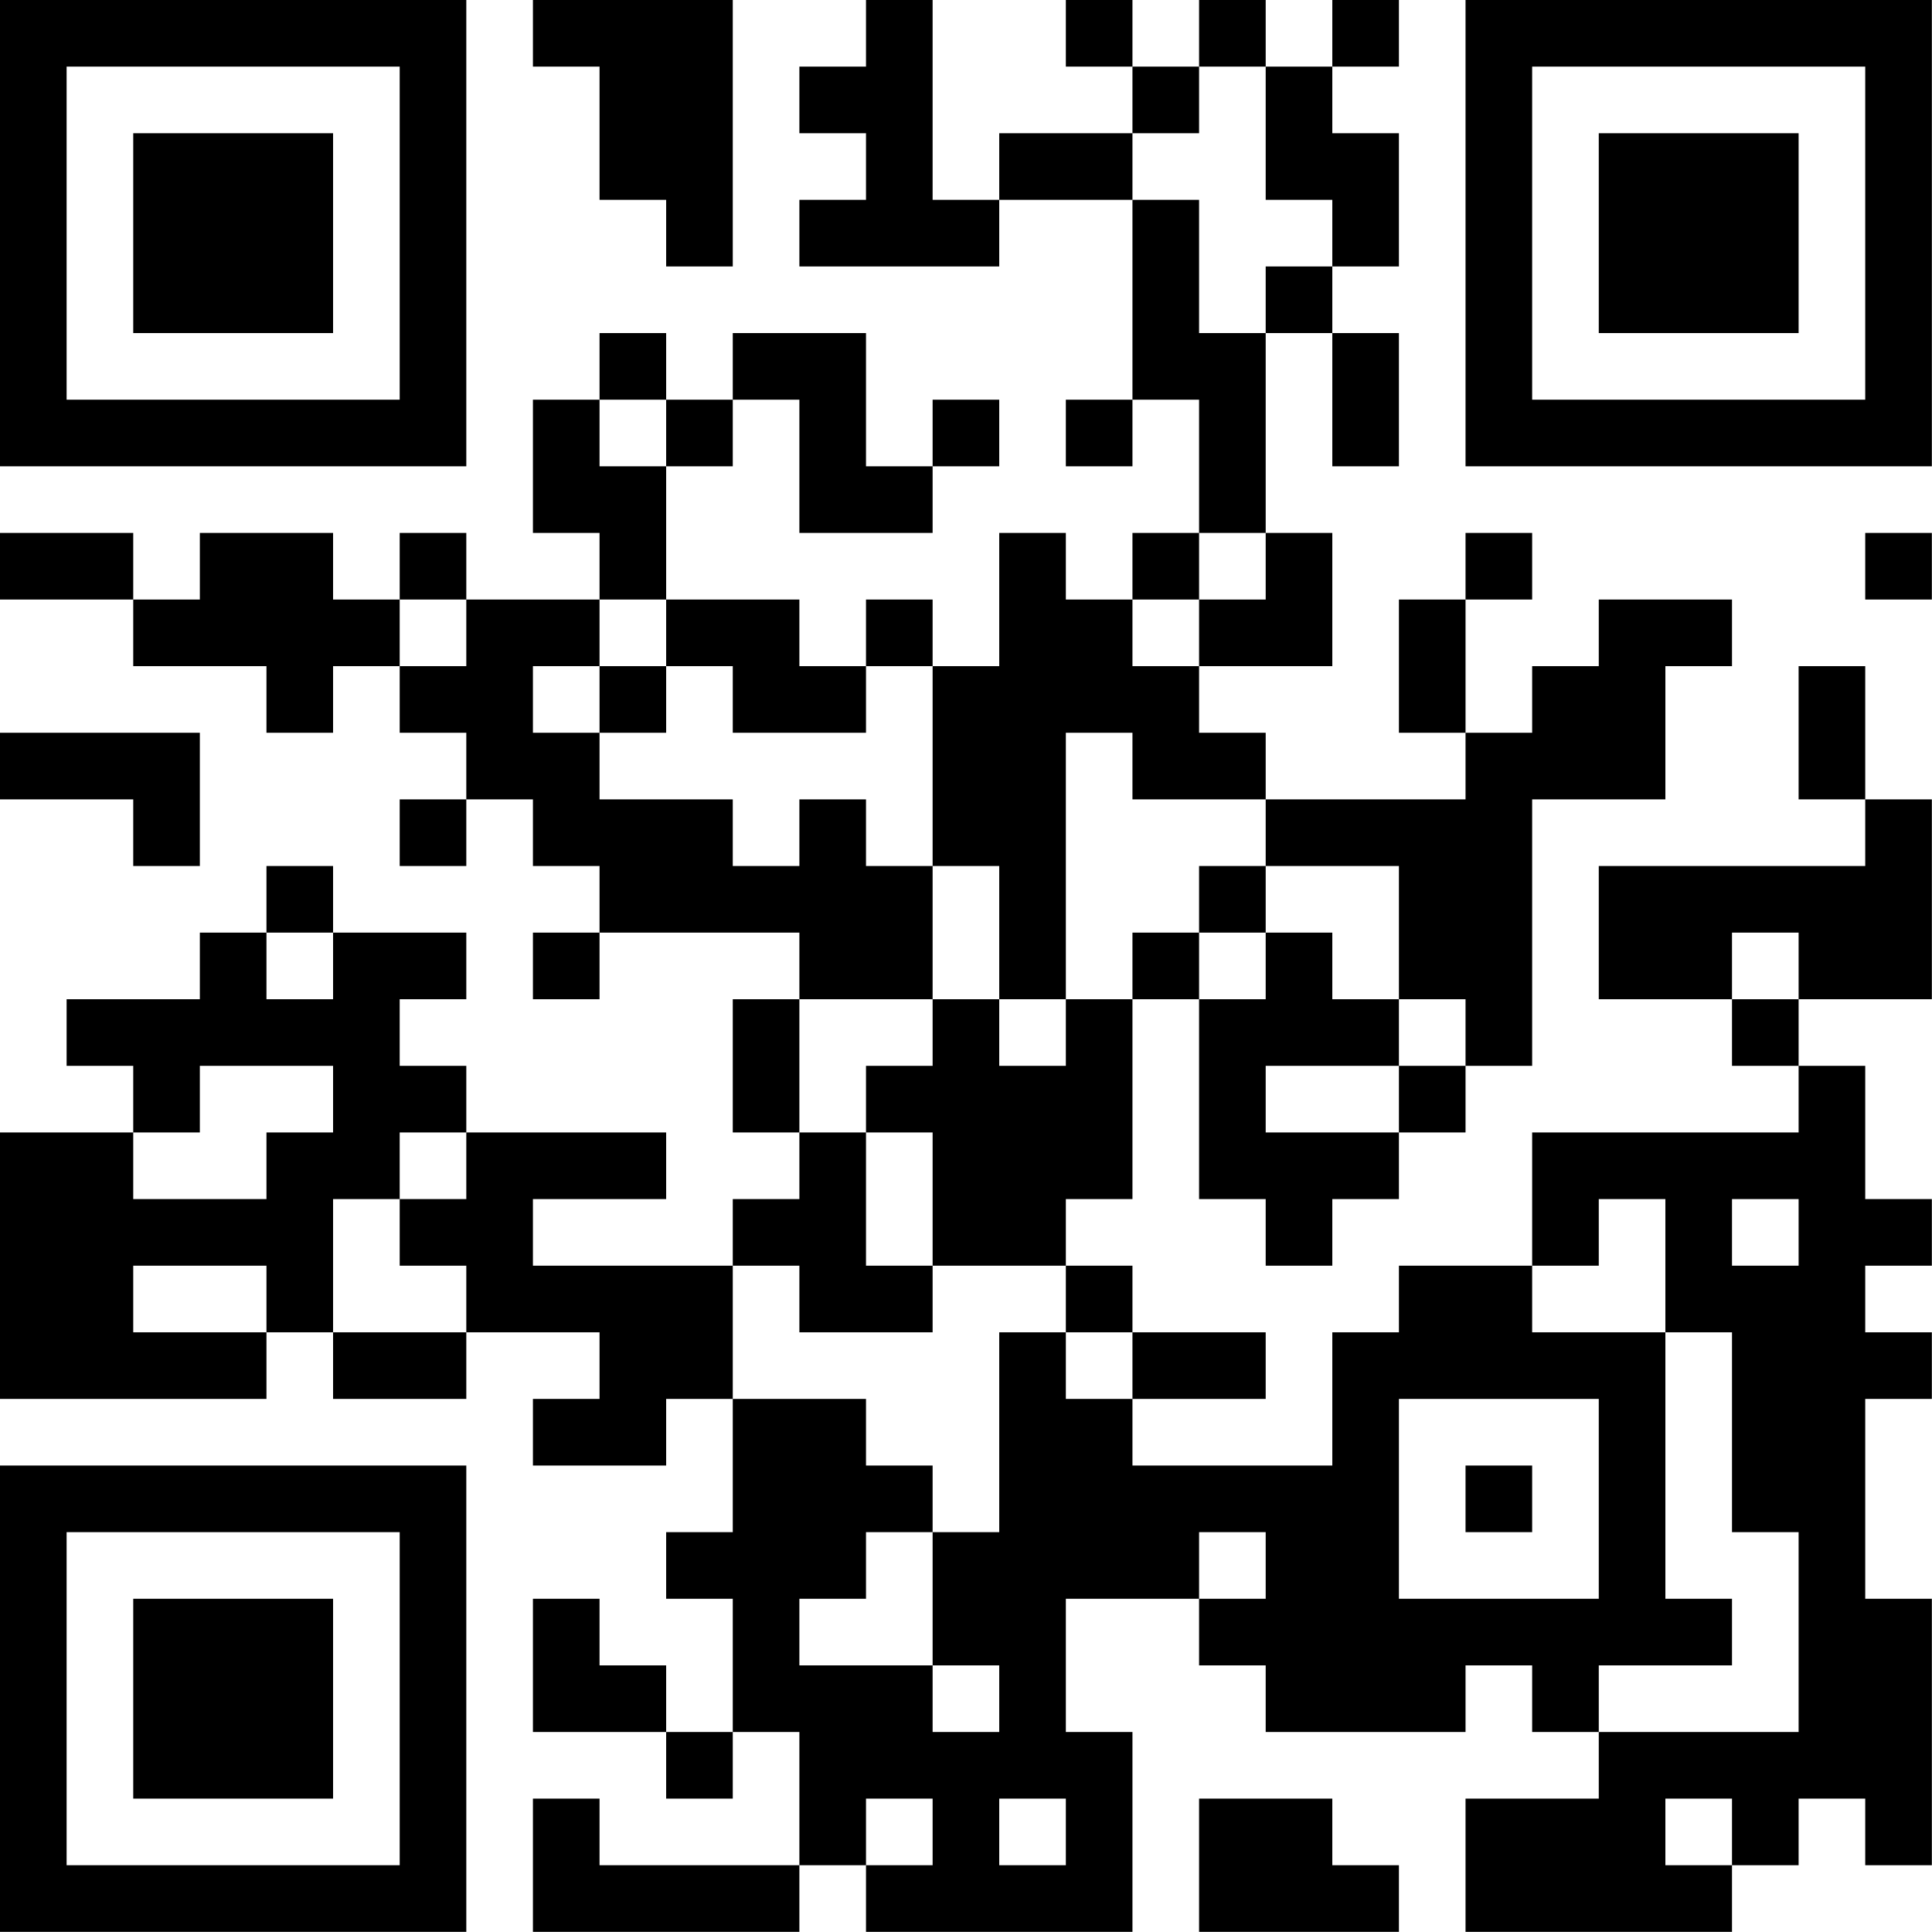 <?xml version="1.0" encoding="UTF-8"?>
<svg xmlns="http://www.w3.org/2000/svg" version="1.1" width="100" height="100" viewBox="0 0 100 100"><rect x="0" y="0" width="100" height="100" fill="#ffffff"/><g transform="scale(3.448)"><g transform="translate(0,0)"><path fill-rule="evenodd" d="M8 0L8 1L9 1L9 3L10 3L10 4L11 4L11 0ZM13 0L13 1L12 1L12 2L13 2L13 3L12 3L12 4L15 4L15 3L17 3L17 6L16 6L16 7L17 7L17 6L18 6L18 8L17 8L17 9L16 9L16 8L15 8L15 10L14 10L14 9L13 9L13 10L12 10L12 9L10 9L10 7L11 7L11 6L12 6L12 8L14 8L14 7L15 7L15 6L14 6L14 7L13 7L13 5L11 5L11 6L10 6L10 5L9 5L9 6L8 6L8 8L9 8L9 9L7 9L7 8L6 8L6 9L5 9L5 8L3 8L3 9L2 9L2 8L0 8L0 9L2 9L2 10L4 10L4 11L5 11L5 10L6 10L6 11L7 11L7 12L6 12L6 13L7 13L7 12L8 12L8 13L9 13L9 14L8 14L8 15L9 15L9 14L12 14L12 15L11 15L11 17L12 17L12 18L11 18L11 19L8 19L8 18L10 18L10 17L7 17L7 16L6 16L6 15L7 15L7 14L5 14L5 13L4 13L4 14L3 14L3 15L1 15L1 16L2 16L2 17L0 17L0 21L4 21L4 20L5 20L5 21L7 21L7 20L9 20L9 21L8 21L8 22L10 22L10 21L11 21L11 23L10 23L10 24L11 24L11 26L10 26L10 25L9 25L9 24L8 24L8 26L10 26L10 27L11 27L11 26L12 26L12 28L9 28L9 27L8 27L8 29L12 29L12 28L13 28L13 29L17 29L17 26L16 26L16 24L18 24L18 25L19 25L19 26L22 26L22 25L23 25L23 26L24 26L24 27L22 27L22 29L26 29L26 28L27 28L27 27L28 27L28 28L29 28L29 24L28 24L28 21L29 21L29 20L28 20L28 19L29 19L29 18L28 18L28 16L27 16L27 15L29 15L29 12L28 12L28 10L27 10L27 12L28 12L28 13L24 13L24 15L26 15L26 16L27 16L27 17L23 17L23 19L21 19L21 20L20 20L20 22L17 22L17 21L19 21L19 20L17 20L17 19L16 19L16 18L17 18L17 15L18 15L18 18L19 18L19 19L20 19L20 18L21 18L21 17L22 17L22 16L23 16L23 12L25 12L25 10L26 10L26 9L24 9L24 10L23 10L23 11L22 11L22 9L23 9L23 8L22 8L22 9L21 9L21 11L22 11L22 12L19 12L19 11L18 11L18 10L20 10L20 8L19 8L19 5L20 5L20 7L21 7L21 5L20 5L20 4L21 4L21 2L20 2L20 1L21 1L21 0L20 0L20 1L19 1L19 0L18 0L18 1L17 1L17 0L16 0L16 1L17 1L17 2L15 2L15 3L14 3L14 0ZM18 1L18 2L17 2L17 3L18 3L18 5L19 5L19 4L20 4L20 3L19 3L19 1ZM9 6L9 7L10 7L10 6ZM18 8L18 9L17 9L17 10L18 10L18 9L19 9L19 8ZM28 8L28 9L29 9L29 8ZM6 9L6 10L7 10L7 9ZM9 9L9 10L8 10L8 11L9 11L9 12L11 12L11 13L12 13L12 12L13 12L13 13L14 13L14 15L12 15L12 17L13 17L13 19L14 19L14 20L12 20L12 19L11 19L11 21L13 21L13 22L14 22L14 23L13 23L13 24L12 24L12 25L14 25L14 26L15 26L15 25L14 25L14 23L15 23L15 20L16 20L16 21L17 21L17 20L16 20L16 19L14 19L14 17L13 17L13 16L14 16L14 15L15 15L15 16L16 16L16 15L17 15L17 14L18 14L18 15L19 15L19 14L20 14L20 15L21 15L21 16L19 16L19 17L21 17L21 16L22 16L22 15L21 15L21 13L19 13L19 12L17 12L17 11L16 11L16 15L15 15L15 13L14 13L14 10L13 10L13 11L11 11L11 10L10 10L10 9ZM9 10L9 11L10 11L10 10ZM0 11L0 12L2 12L2 13L3 13L3 11ZM18 13L18 14L19 14L19 13ZM4 14L4 15L5 15L5 14ZM26 14L26 15L27 15L27 14ZM3 16L3 17L2 17L2 18L4 18L4 17L5 17L5 16ZM6 17L6 18L5 18L5 20L7 20L7 19L6 19L6 18L7 18L7 17ZM24 18L24 19L23 19L23 20L25 20L25 24L26 24L26 25L24 25L24 26L27 26L27 23L26 23L26 20L25 20L25 18ZM26 18L26 19L27 19L27 18ZM2 19L2 20L4 20L4 19ZM21 21L21 24L24 24L24 21ZM22 22L22 23L23 23L23 22ZM18 23L18 24L19 24L19 23ZM13 27L13 28L14 28L14 27ZM15 27L15 28L16 28L16 27ZM18 27L18 29L21 29L21 28L20 28L20 27ZM25 27L25 28L26 28L26 27ZM0 0L0 7L7 7L7 0ZM1 1L1 6L6 6L6 1ZM2 2L2 5L5 5L5 2ZM22 0L22 7L29 7L29 0ZM23 1L23 6L28 6L28 1ZM24 2L24 5L27 5L27 2ZM0 22L0 29L7 29L7 22ZM1 23L1 28L6 28L6 23ZM2 24L2 27L5 27L5 24Z" fill="#000000"/></g></g></svg>
